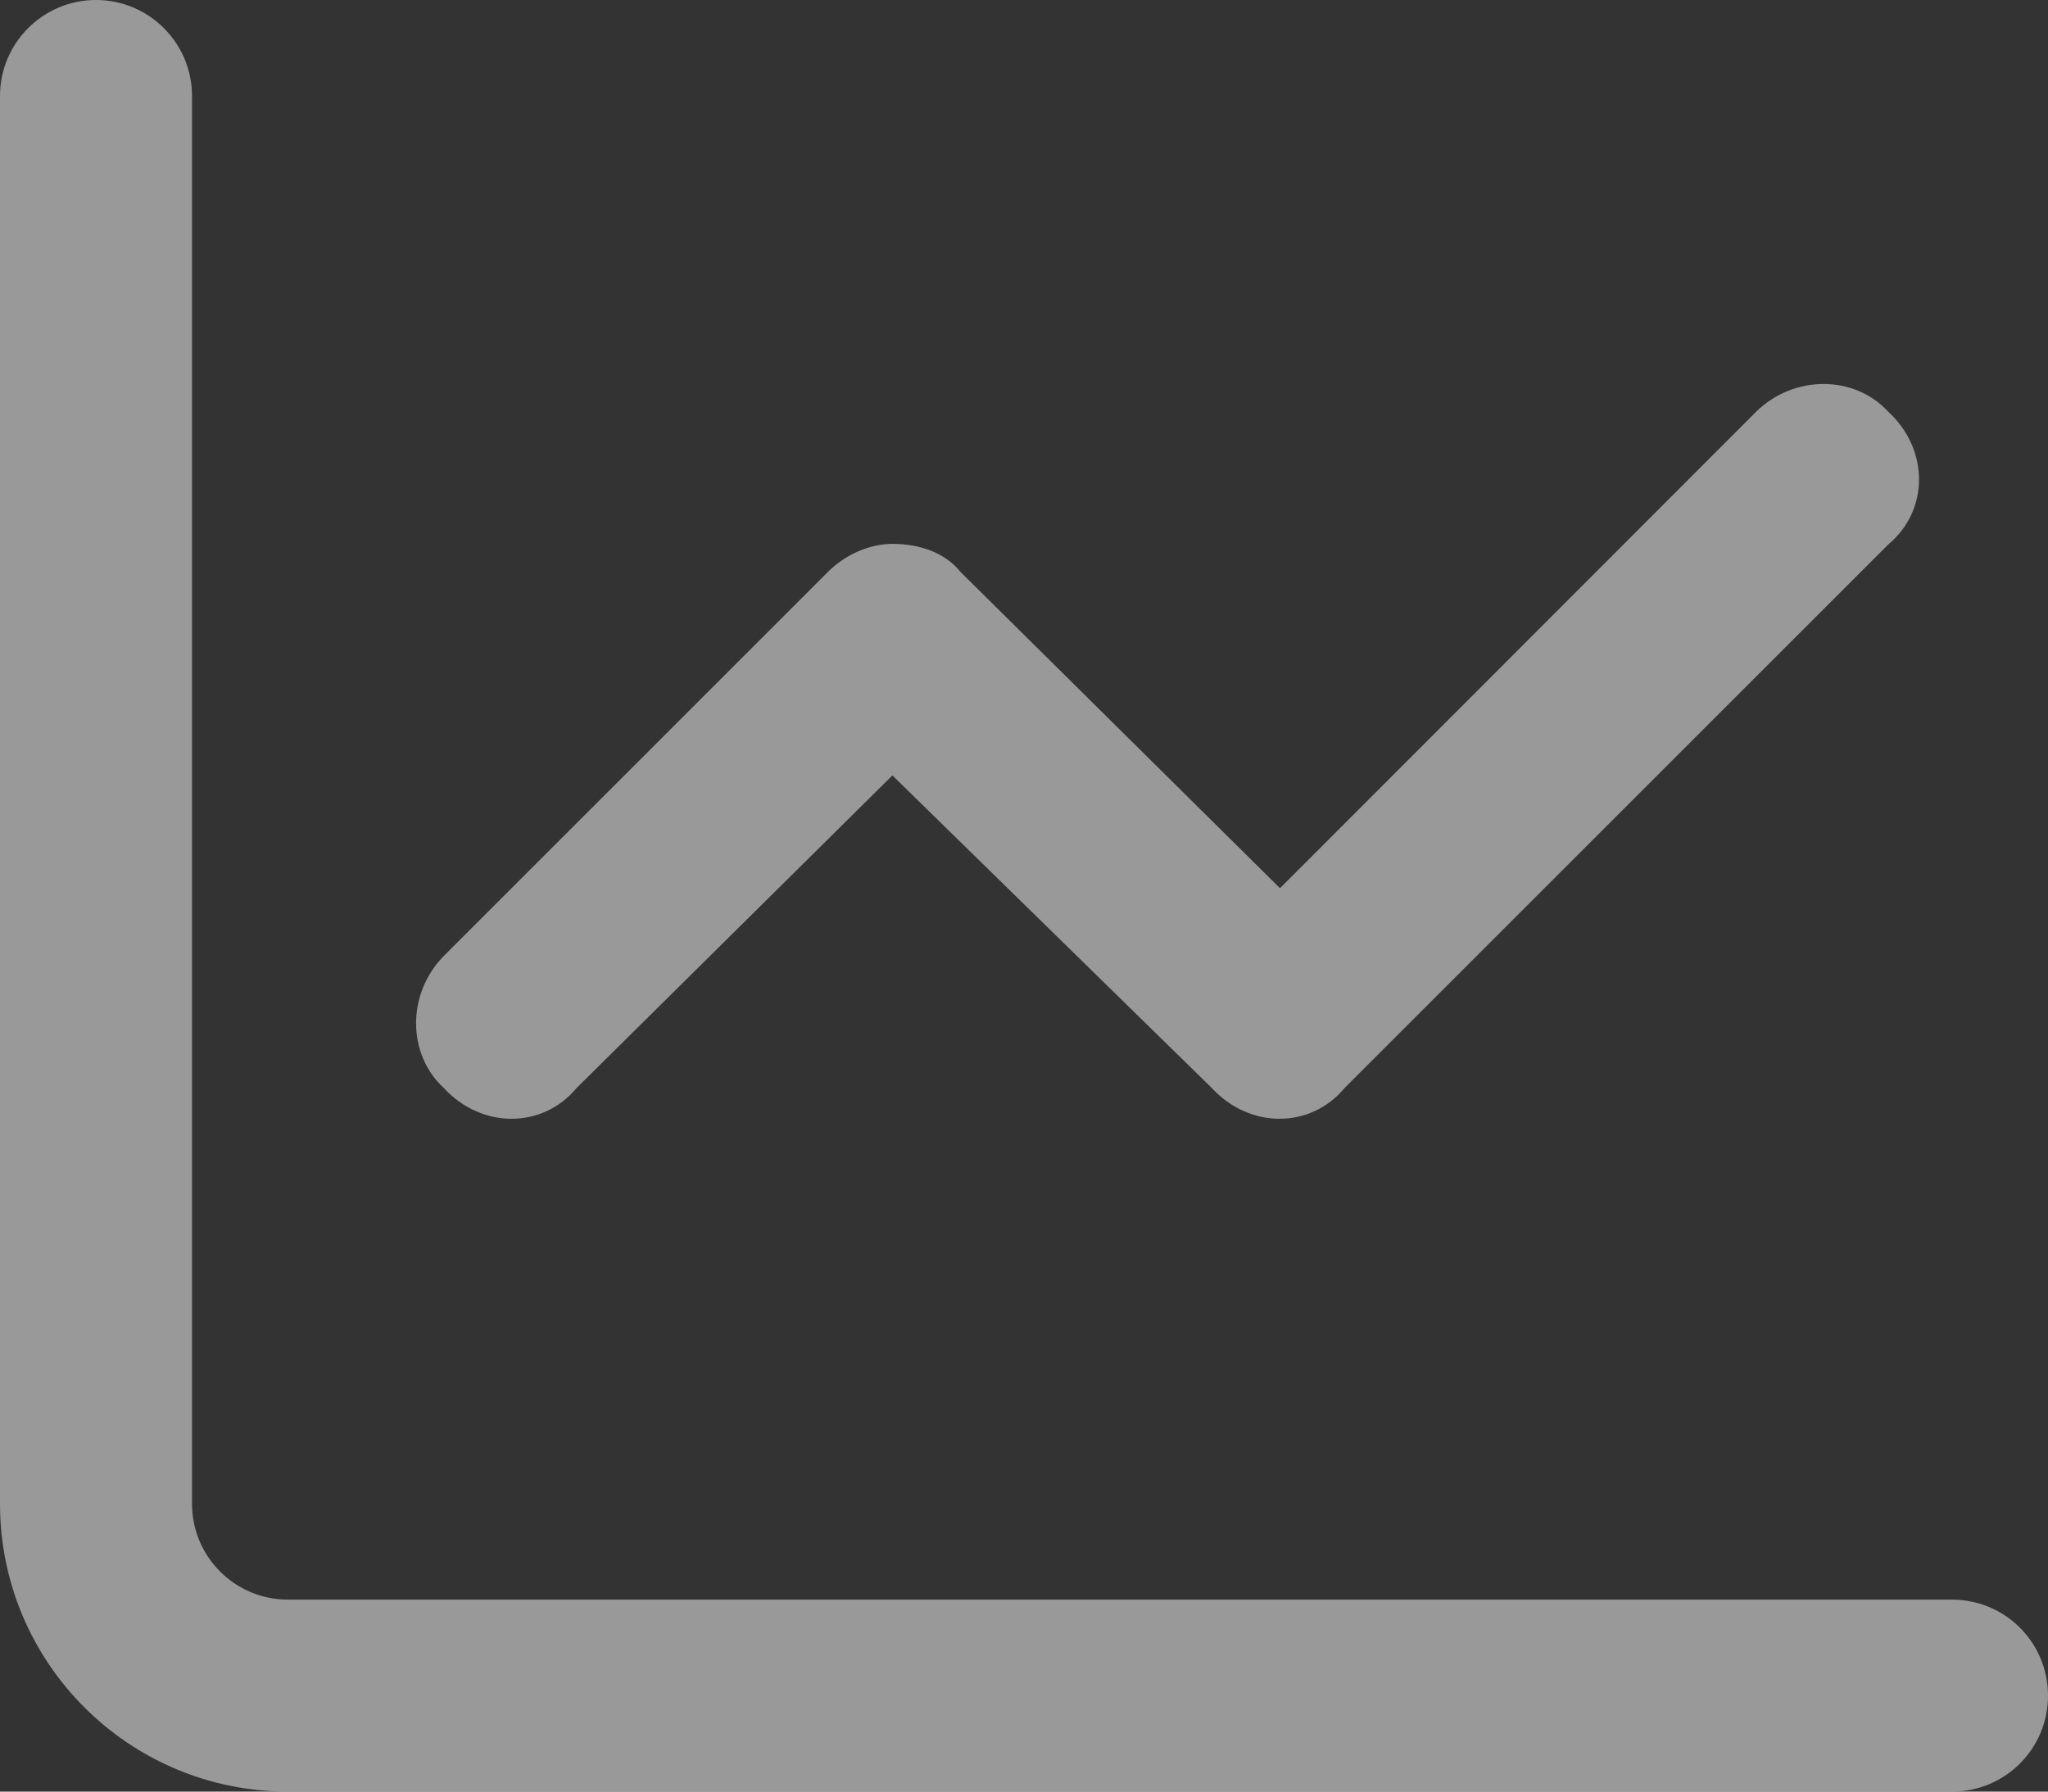 <svg width="24" height="21" viewBox="0 0 24 21" fill="none" xmlns="http://www.w3.org/2000/svg">
<rect x="0" y="0" width="24" height="21" fill="#333333" stroke="none"/>
<g id="Group 8" opacity="0.5">
<path id="Vector" d="M2.25 17.625C2.25 18.248 2.754 18.75 3.375 18.75H22.875C23.498 18.75 24 19.252 24 19.875C24 20.498 23.498 21 22.875 21H3.375C1.511 21 0 19.491 0 17.625V1.125C0 0.504 0.504 0 1.125 0C1.746 0 2.25 0.504 2.25 1.125V17.625ZM15.755 12.755C15.356 13.233 14.644 13.233 14.203 12.755L10.458 9.089L6.755 12.755C6.356 13.233 5.644 13.233 5.203 12.755C4.767 12.356 4.767 11.644 5.203 11.203L9.703 6.703C9.914 6.492 10.2 6.375 10.458 6.375C10.8 6.375 11.086 6.492 11.255 6.703L15 10.411L20.578 4.828C21.019 4.392 21.731 4.392 22.13 4.828C22.608 5.269 22.608 5.981 22.13 6.38L15.755 12.755Z" fill="white"/>
</g>
</svg>
